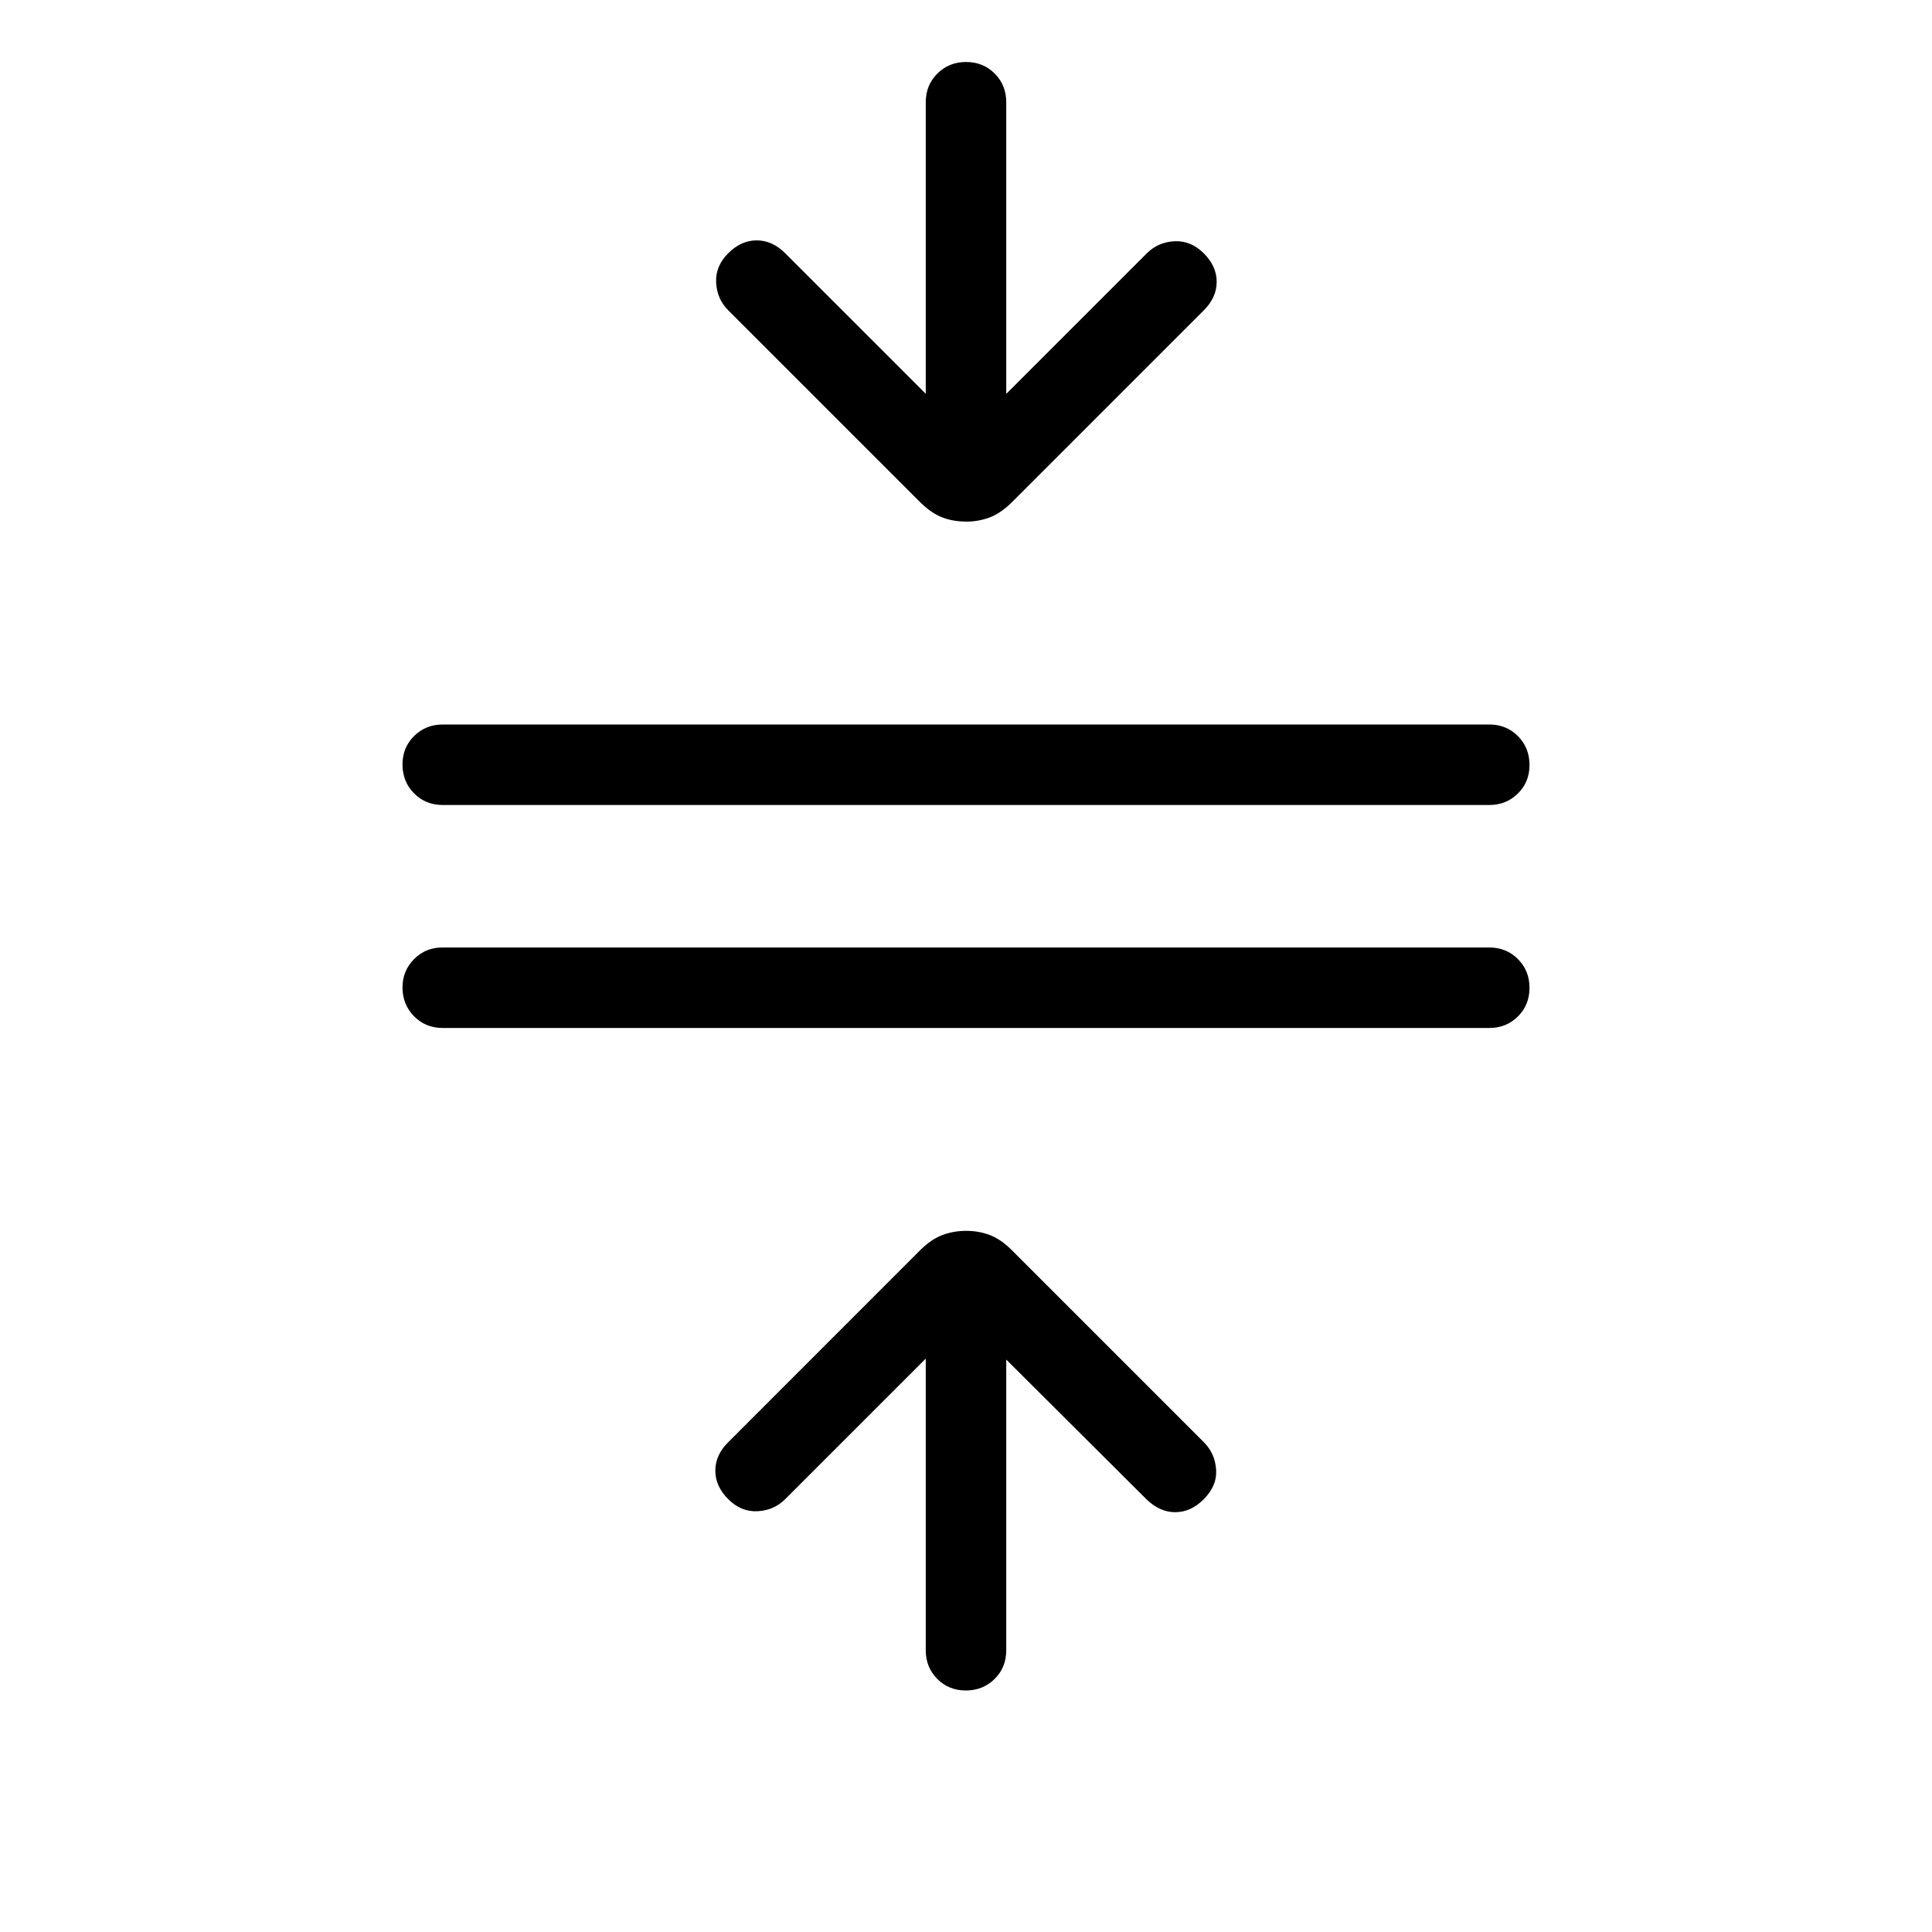 <svg xmlns="http://www.w3.org/2000/svg" width="1em" height="1em" viewBox="0 0 24 24"><path fill="currentColor" d="M5.5 12.77q-.213 0-.356-.145T5 12.27t.144-.356t.356-.144h13q.213 0 .356.144q.144.144.144.357t-.144.356t-.356.143zm0-2.77q-.213 0-.356-.144T5 9.499t.144-.356T5.5 9h13q.213 0 .356.144t.144.357t-.144.356T18.5 10zM12 21q-.214 0-.357-.144T11.5 20.5v-3.623l-1.746 1.746q-.14.14-.344.15t-.364-.15t-.16-.354t.16-.353l2.382-2.383q.137-.137.276-.19q.14-.053.298-.053t.296.053t.274.19l2.382 2.382q.14.14.153.342t-.157.37q-.156.156-.347.158t-.357-.156l-1.746-1.74V20.5q0 .213-.144.356t-.357.144m-.001-14.521q-.16 0-.296-.053t-.274-.19L9.046 3.854q-.14-.14-.15-.345q-.01-.203.15-.363t.354-.16t.354.16L11.5 4.892V1.27q0-.212.144-.356t.357-.144t.356.144t.143.356v3.623l1.746-1.746q.14-.14.344-.15t.364.15t.16.354t-.16.354l-2.382 2.382q-.137.137-.276.19q-.14.053-.298.053"/></svg>